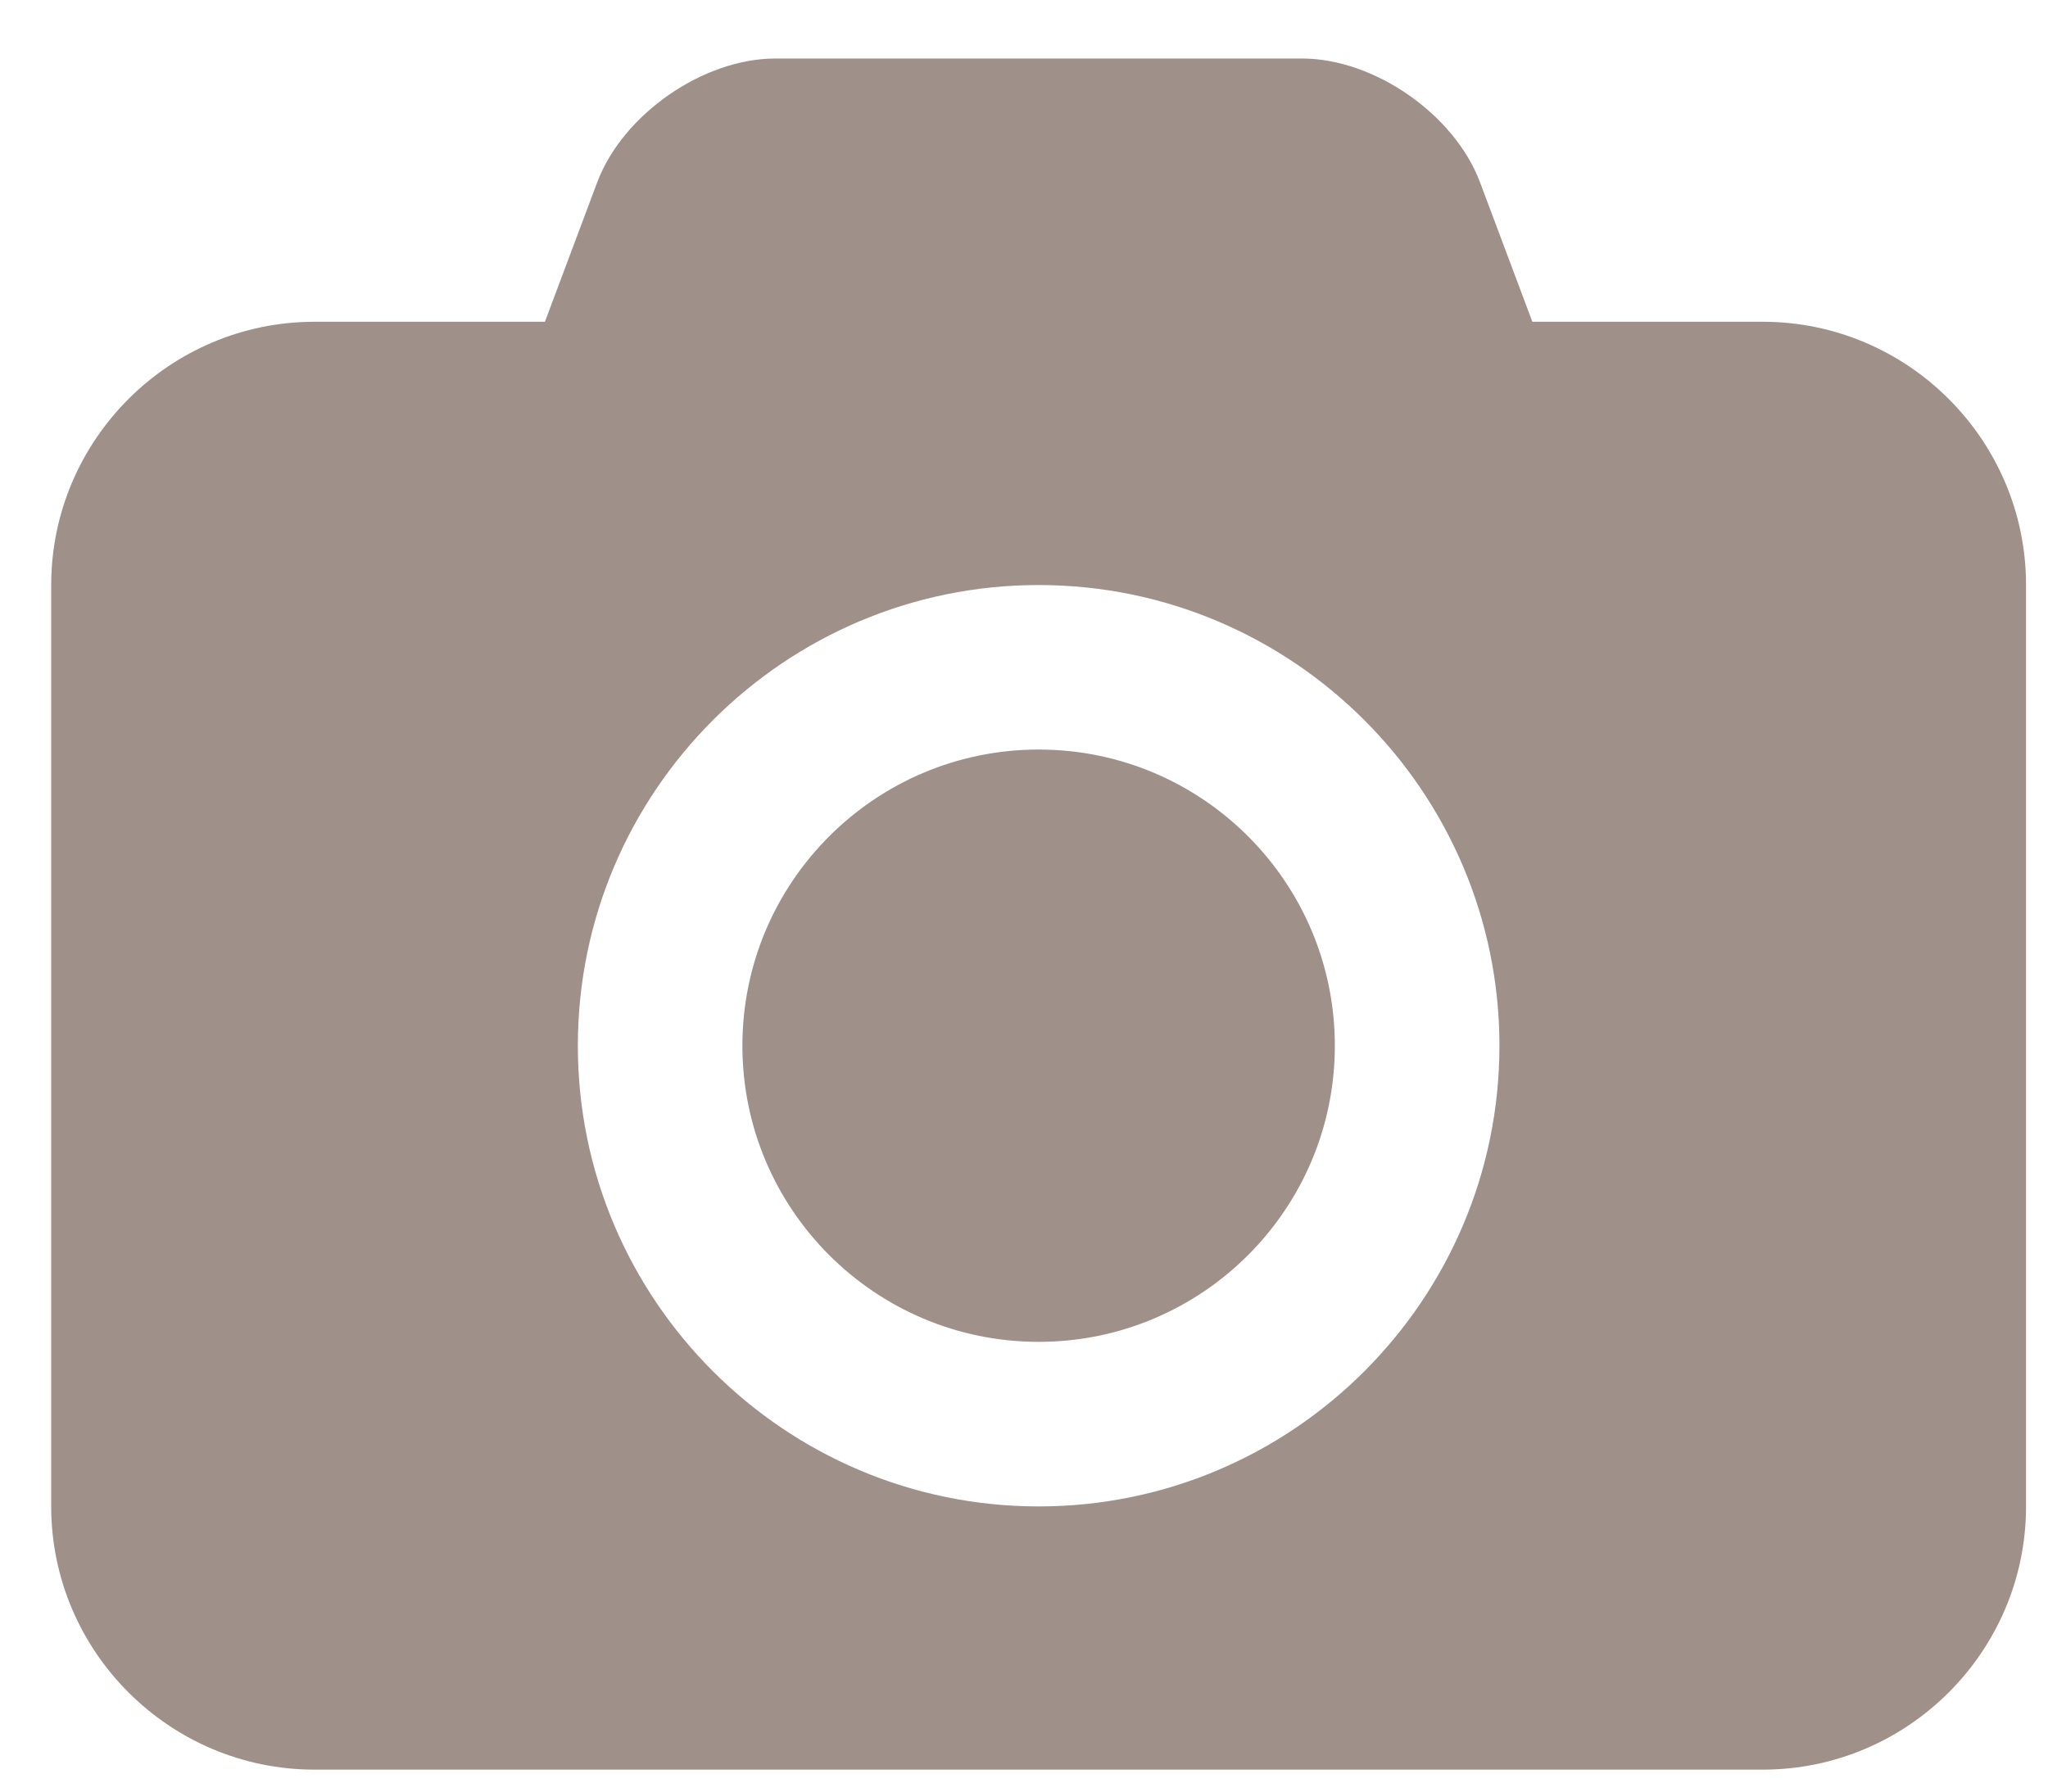 <?xml version="1.0" encoding="UTF-8" standalone="no"?>
<svg width="40px" height="35px" viewBox="0 0 40 35" version="1.1" xmlns="http://www.w3.org/2000/svg" xmlns:xlink="http://www.w3.org/1999/xlink" xmlns:sketch="http://www.bohemiancoding.com/sketch/ns">
    <!-- Generator: Sketch 3.2.2 (9983) - http://www.bohemiancoding.com/sketch -->
    <title>camera</title>
    <desc>Created with Sketch.</desc>
    <defs></defs>
    <g id="Page-1" stroke="none" stroke-width="1" fill="none" fill-rule="evenodd" sketch:type="MSPage">
        <g id="camera" sketch:type="MSArtboardGroup" fill="#9f9089">
            <path d="M20.286,14.643 C17.092,14.643 14.5,17.234 14.5,20.429 C14.5,23.623 17.092,26.214 20.286,26.214 C23.48,26.214 26.071,23.623 26.071,20.429 C26.071,17.234 23.48,14.643 20.286,14.643 L20.286,14.643 Z M34.429,6.286 L29.929,6.286 L28.904,3.554 C28.402,2.228 26.835,1.143 25.429,1.143 L15.143,1.143 C13.737,1.143 12.17,2.228 11.667,3.554 L10.643,6.286 L6.143,6.286 C3.31,6.286 1,8.596 1,11.429 L1,29.429 C1,32.261 3.31,34.571 6.143,34.571 L34.429,34.571 C37.261,34.571 39.571,32.261 39.571,29.429 L39.571,11.429 C39.571,8.596 37.261,6.286 34.429,6.286 L34.429,6.286 Z M20.286,29.429 C15.324,29.429 11.286,25.391 11.286,20.429 C11.286,15.466 15.324,11.429 20.286,11.429 C25.248,11.429 29.286,15.466 29.286,20.429 C29.286,25.391 25.248,29.429 20.286,29.429 L20.286,29.429 Z" id="--" sketch:type="MSShapeGroup"></path>
        </g>
    </g>
</svg>

